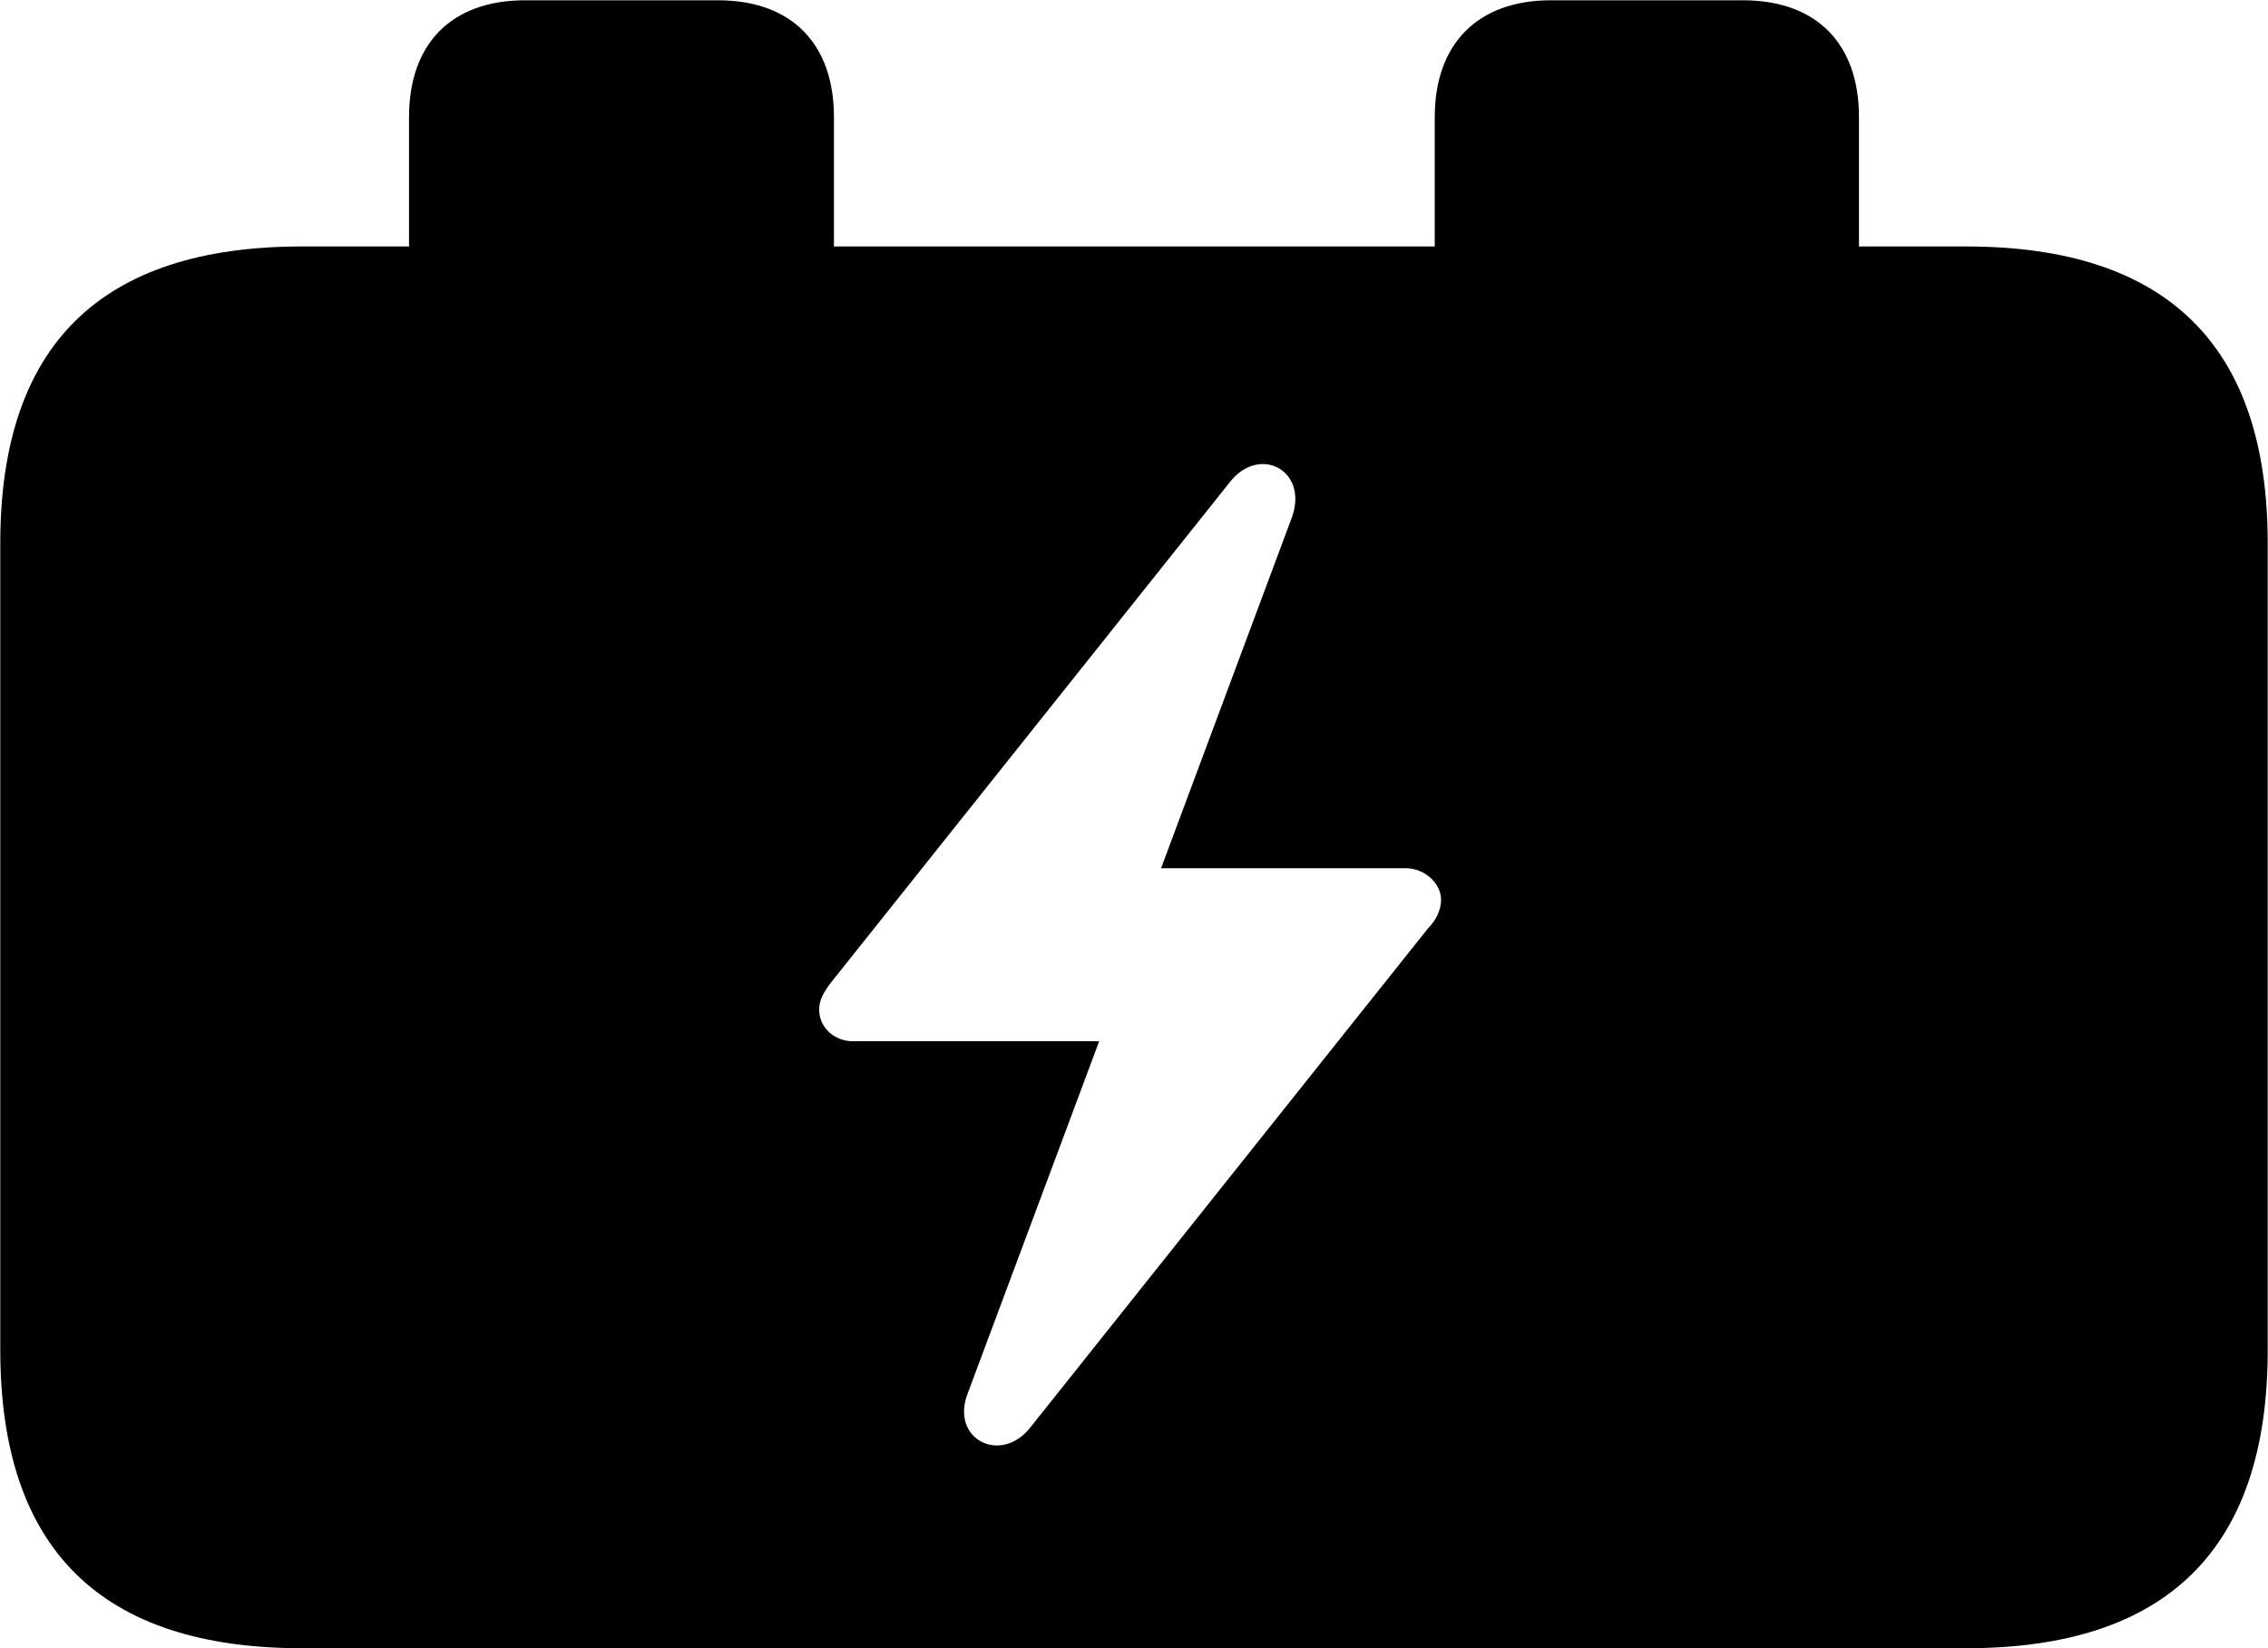 
<svg
    viewBox="0 0 32.238 23.434"
    xmlns="http://www.w3.org/2000/svg"
>
    <path
        fill="inherit"
        d="M4.294 23.434H27.944C30.814 23.434 32.234 22.014 32.234 19.194V7.724C32.234 4.924 30.814 3.504 27.944 3.504H26.424V1.664C26.424 0.624 25.824 0.004 24.774 0.004H22.044C21.004 0.004 20.394 0.624 20.394 1.664V3.504H11.854V1.664C11.854 0.624 11.254 0.004 10.204 0.004H7.464C6.414 0.004 5.814 0.624 5.814 1.664V3.504H4.294C1.434 3.504 0.004 4.904 0.004 7.724V19.194C0.004 22.024 1.434 23.434 4.294 23.434ZM11.644 14.354C11.644 14.214 11.714 14.094 11.824 13.954L17.474 6.864C17.894 6.314 18.604 6.684 18.364 7.354L16.504 12.344H19.984C20.244 12.344 20.484 12.554 20.484 12.794C20.484 12.934 20.414 13.084 20.294 13.204L14.654 20.284C14.234 20.834 13.504 20.464 13.754 19.814L15.624 14.804H12.124C11.864 14.804 11.644 14.614 11.644 14.354Z"
        fillRule="evenodd"
        clipRule="evenodd"
    />
</svg>
        